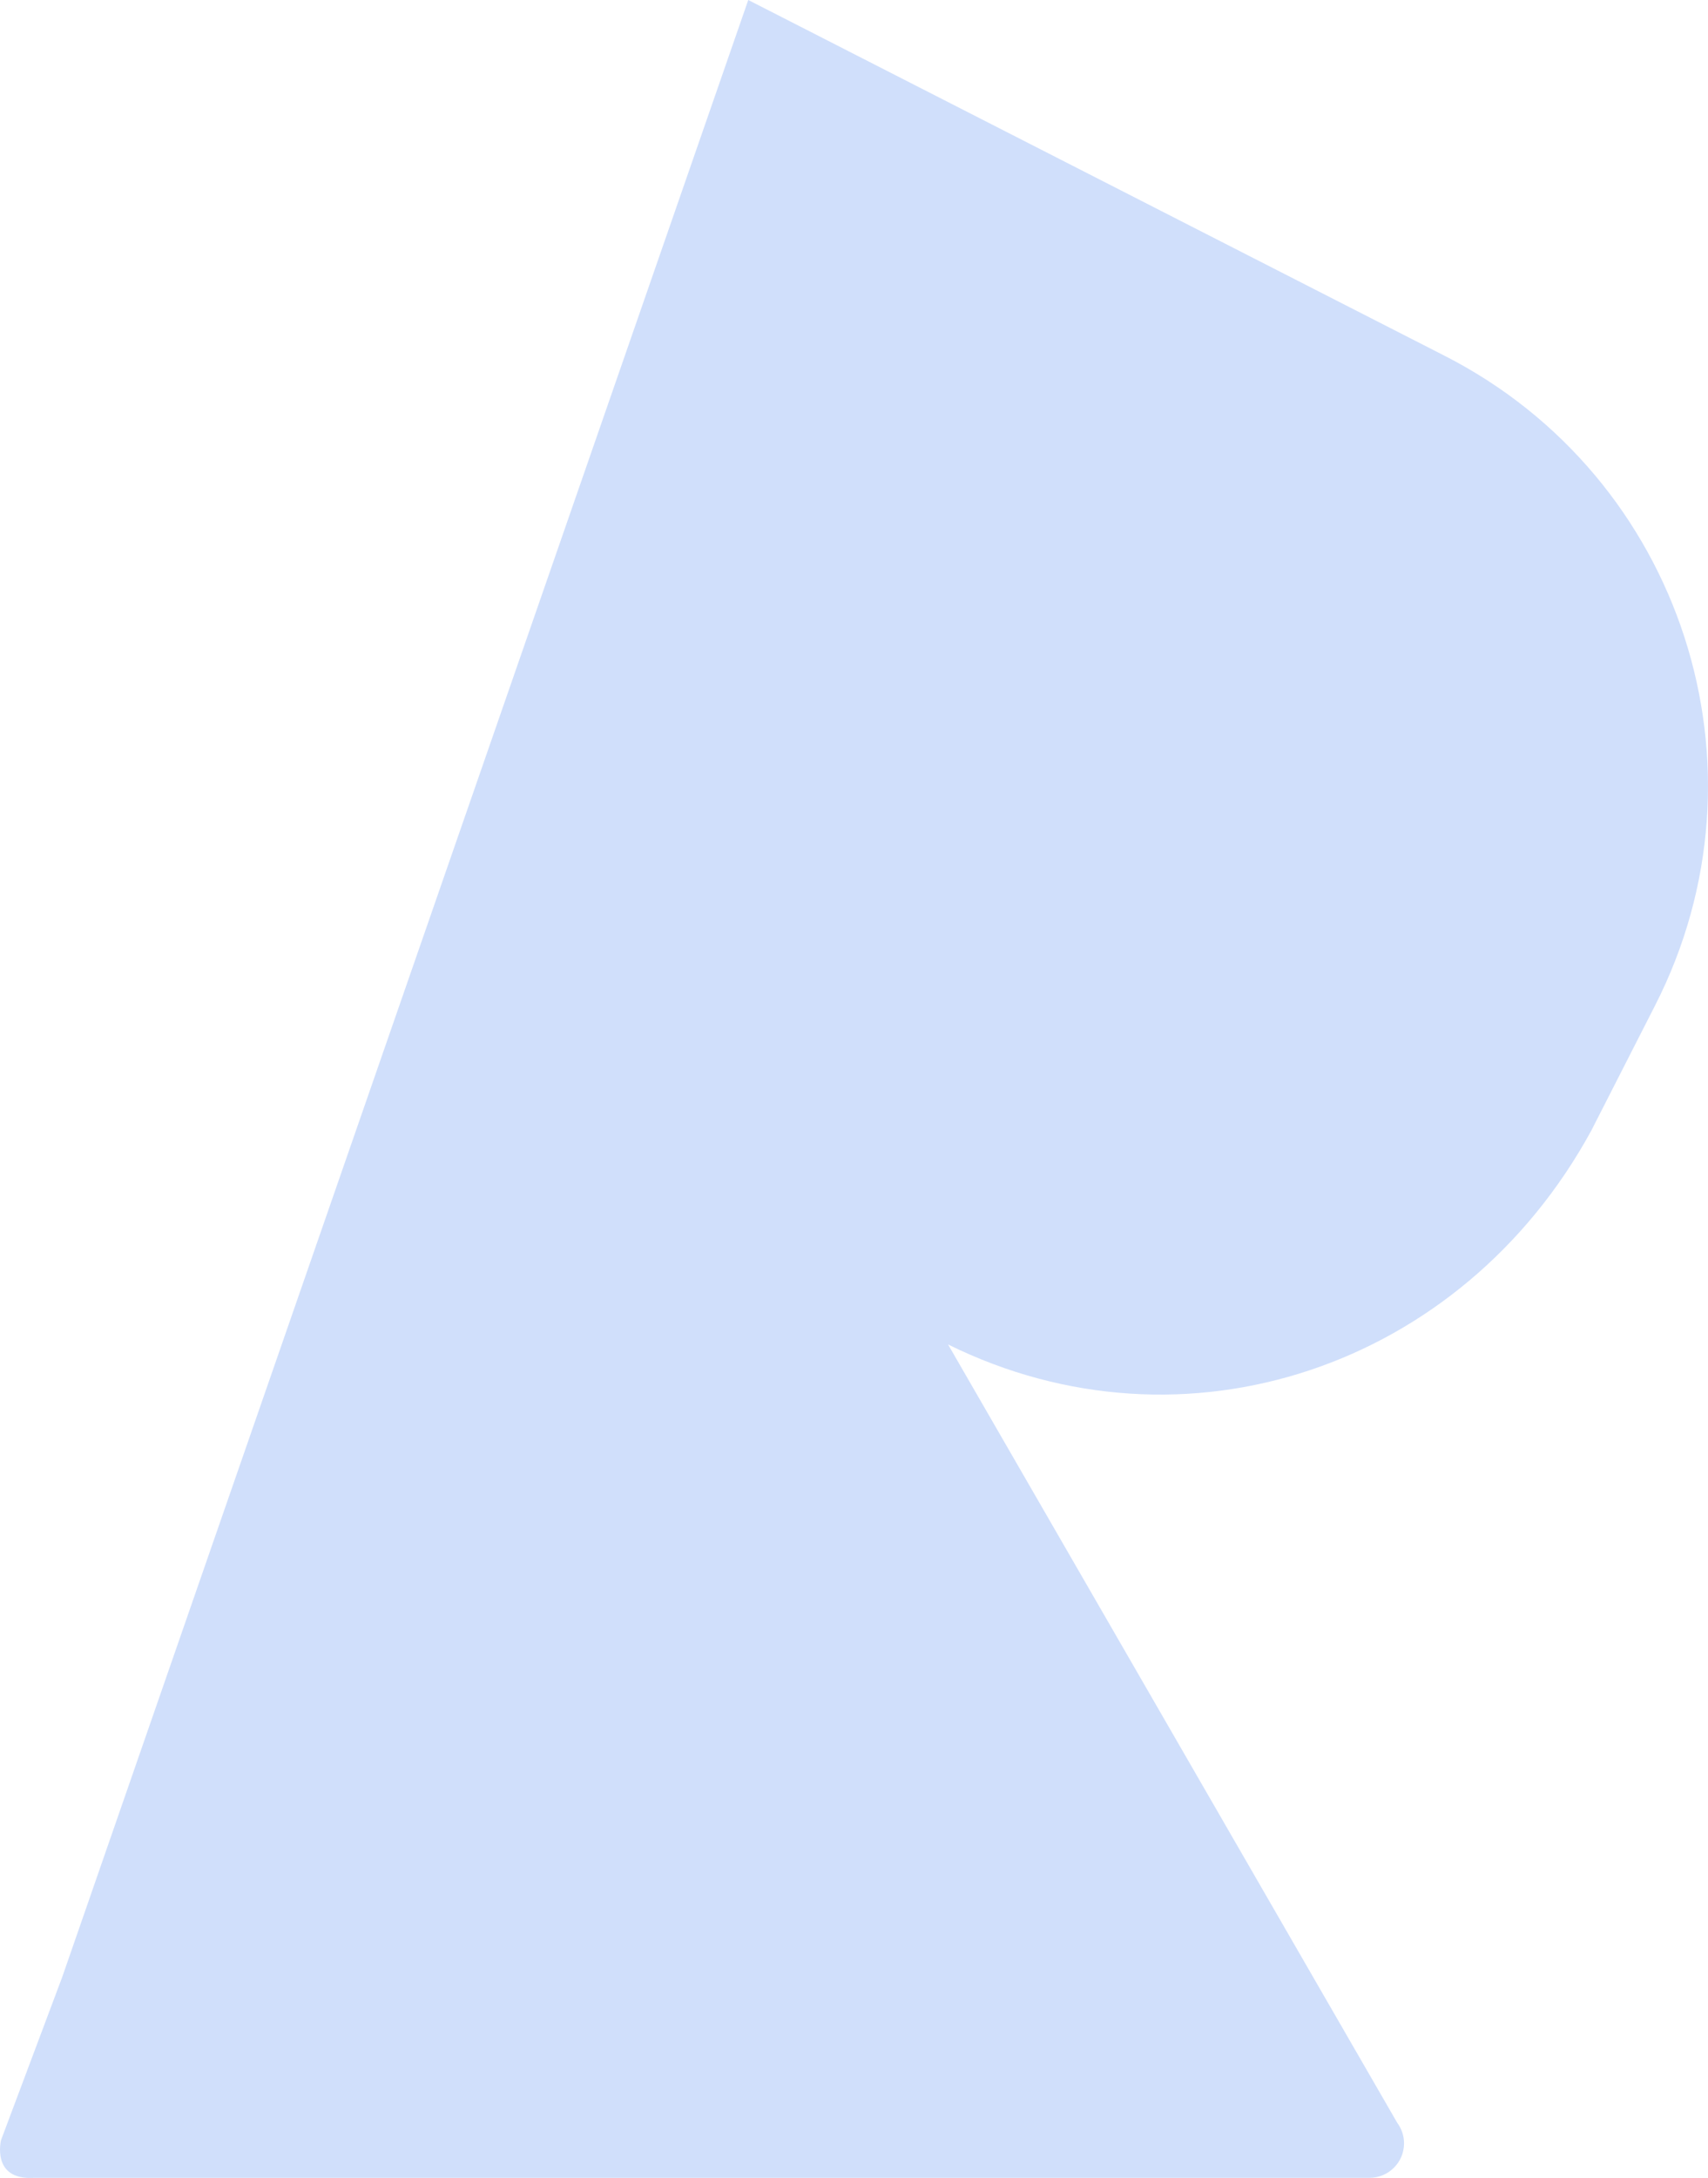 <svg version="1.1" id="图层_1" x="0px" y="0px" width="118.281px" height="150.734px" viewBox="0 0 118.281 150.734" enable-background="new 0 0 118.281 150.734" xml:space="preserve" xmlns:xml="http://www.w3.org/XML/1998/namespace" xmlns="http://www.w3.org/2000/svg" xmlns:xlink="http://www.w3.org/1999/xlink">
  <path fill="#D0DFFB" d="M100.04,24.623L51.818,0L4.304,136.844l-4.232,11.271c0,0-0.696,2.785,2.262,2.61h92.489
	c0.006-0.001,0.011,0,0.019,0c1.318,0,2.389-1.067,2.389-2.388c0-0.537-0.179-1.029-0.477-1.43l-4.206-7.283L65.654,93.049
	c16.349,8.072,35.58,1.616,44.537-14.786l4.429-8.683C123.009,53.141,116.491,33.01,100.04,24.623z" class="color c1"/>
</svg>